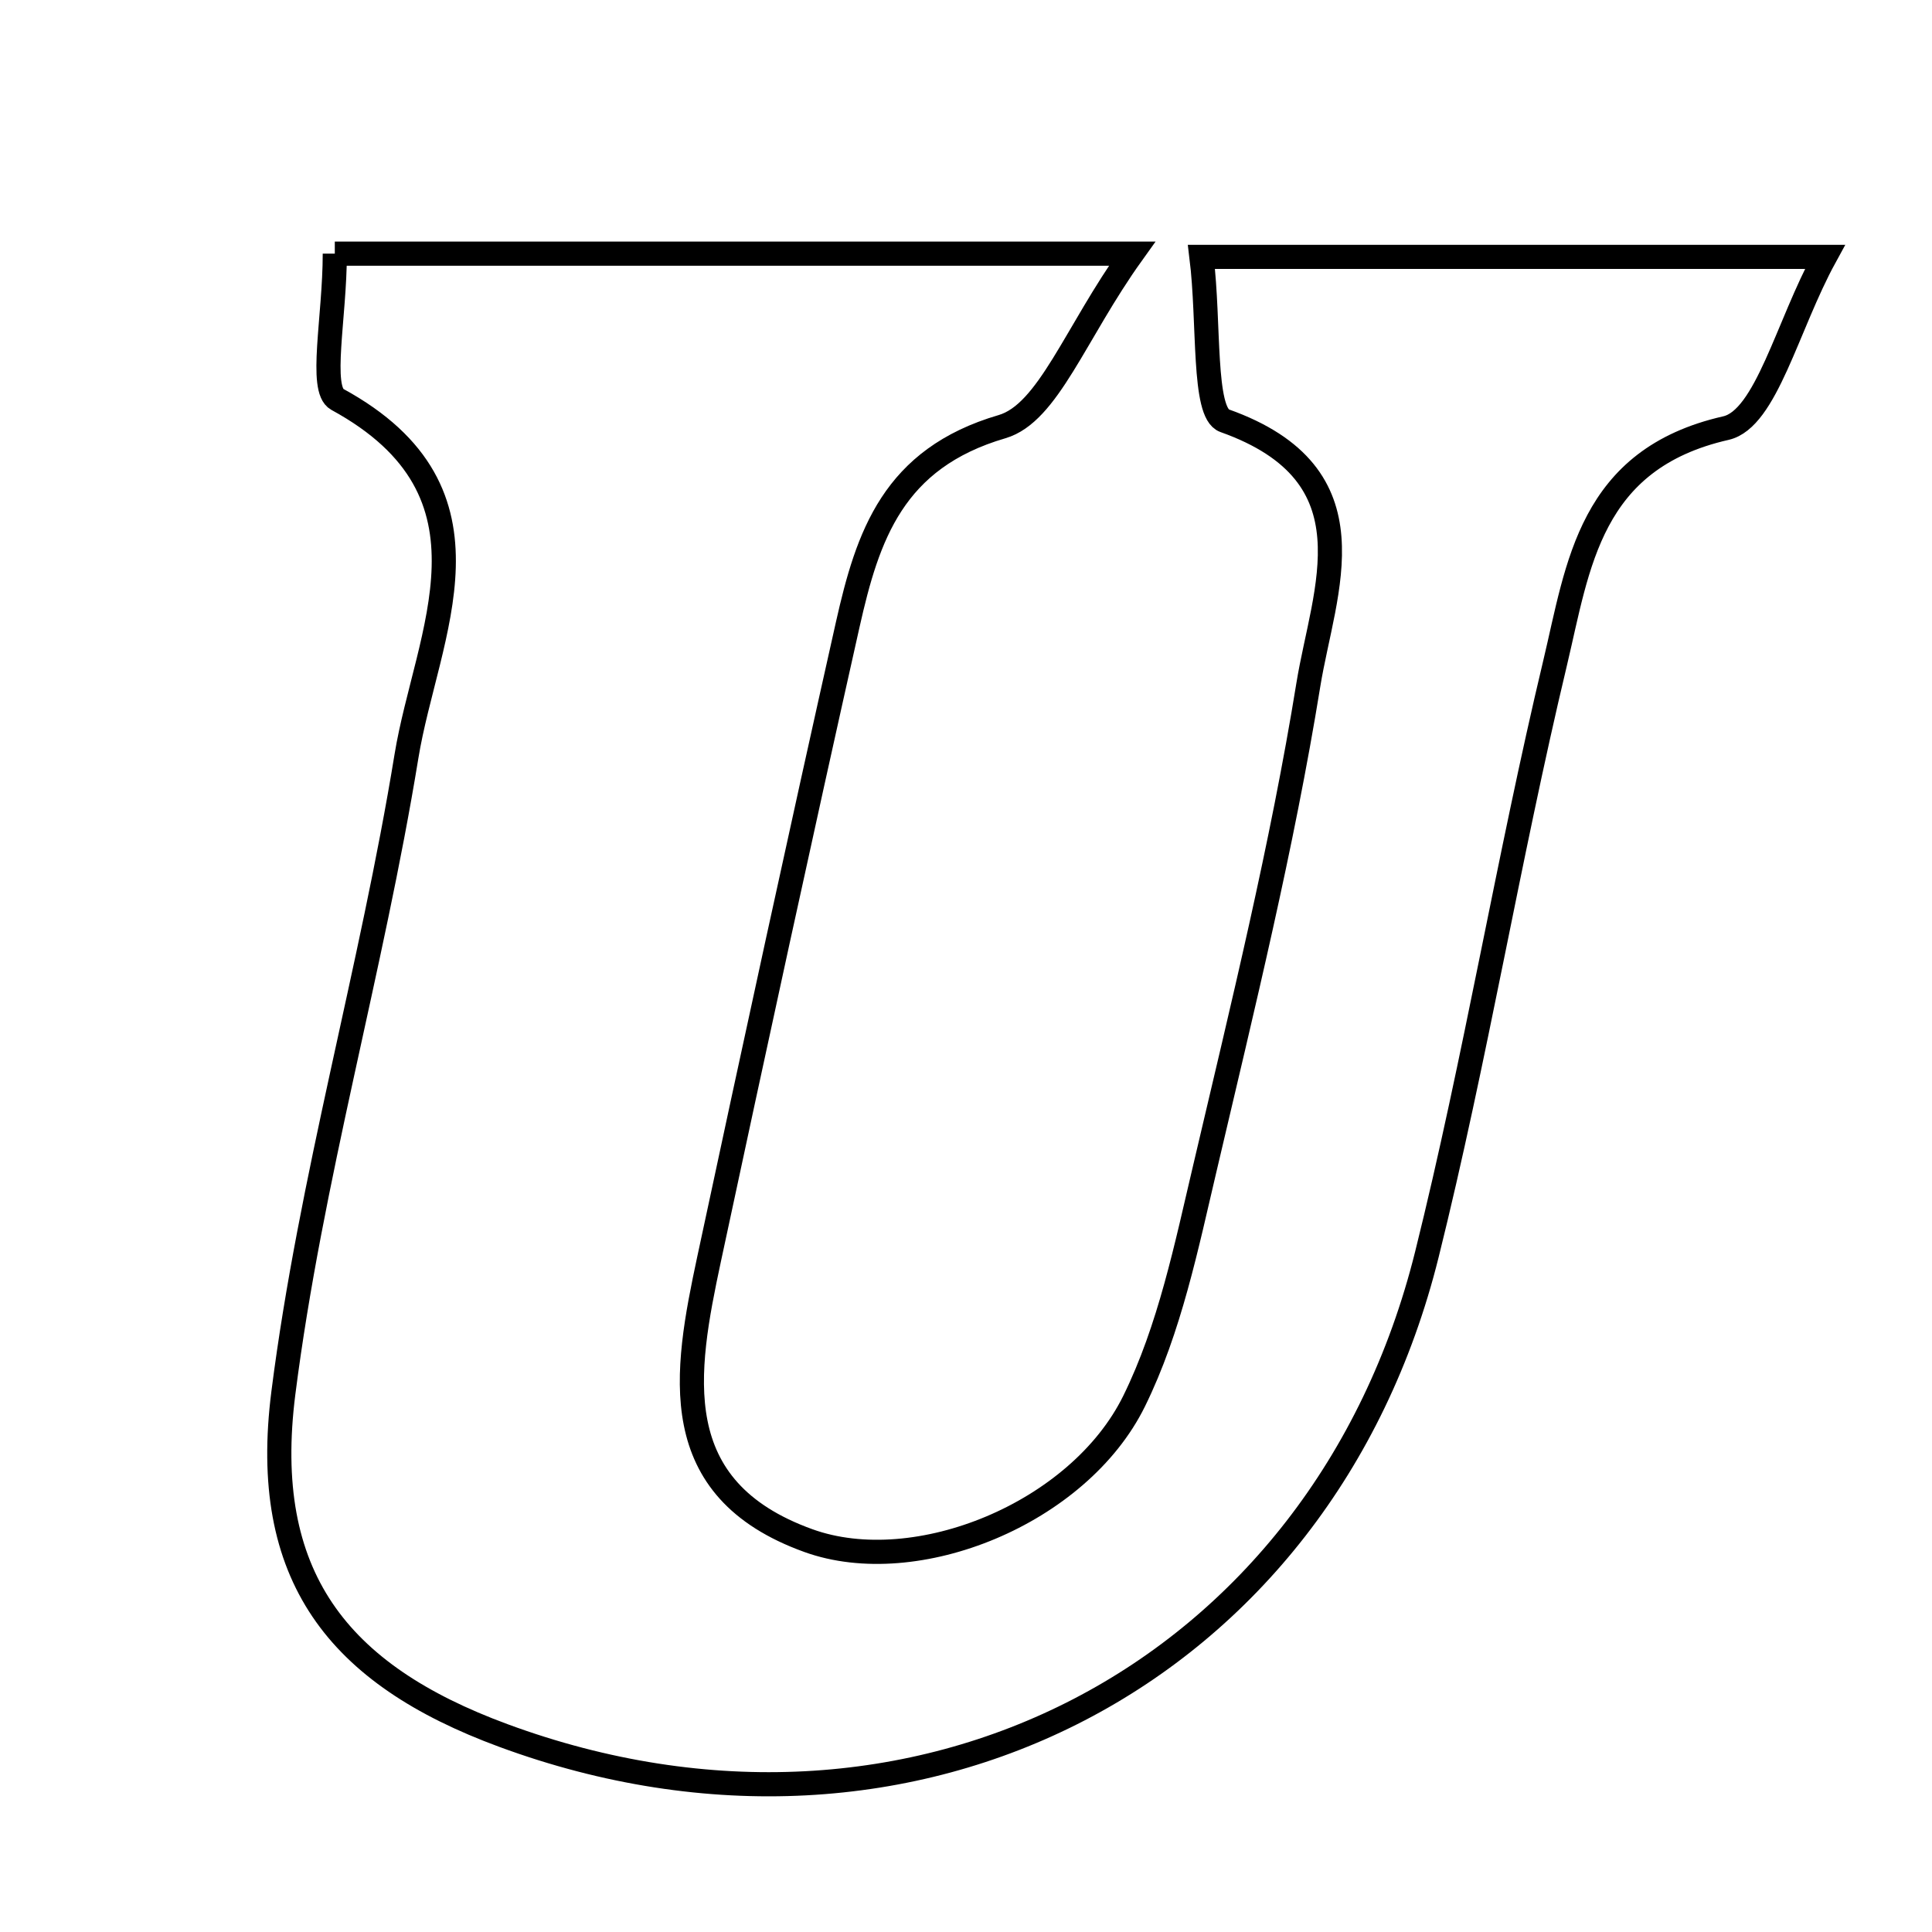 <svg xmlns="http://www.w3.org/2000/svg" viewBox="0.0 0.0 24.0 24.0" height="200px" width="200px"><path fill="none" stroke="black" stroke-width=".3" stroke-opacity="1.0"  filling="0" d="M4.159 3.151 C7.494 3.151 10.445 3.151 14.063 3.151 C13.354 4.141 13.021 5.132 12.448 5.3 C11.094 5.696 10.779 6.655 10.531 7.758 C9.942 10.384 9.371 13.013 8.808 15.643 C8.507 17.053 8.255 18.494 10.042 19.138 C11.382 19.622 13.401 18.8 14.088 17.406 C14.531 16.507 14.739 15.481 14.972 14.492 C15.438 12.505 15.927 10.518 16.253 8.505 C16.444 7.328 17.105 5.899 15.212 5.226 C14.939 5.129 15.027 4.015 14.925 3.191 C17.569 3.191 19.858 3.191 22.67 3.191 C22.201 4.048 21.939 5.204 21.44 5.318 C19.743 5.704 19.607 7.023 19.317 8.24 C18.735 10.676 18.33 13.154 17.725 15.584 C16.422 20.817 11.337 23.435 6.253 21.559 C4.191 20.799 3.231 19.575 3.52 17.304 C3.858 14.647 4.617 12.046 5.049 9.396 C5.297 7.877 6.322 6.123 4.19 4.961 C3.963 4.837 4.159 3.939 4.159 3.151"></path></svg>